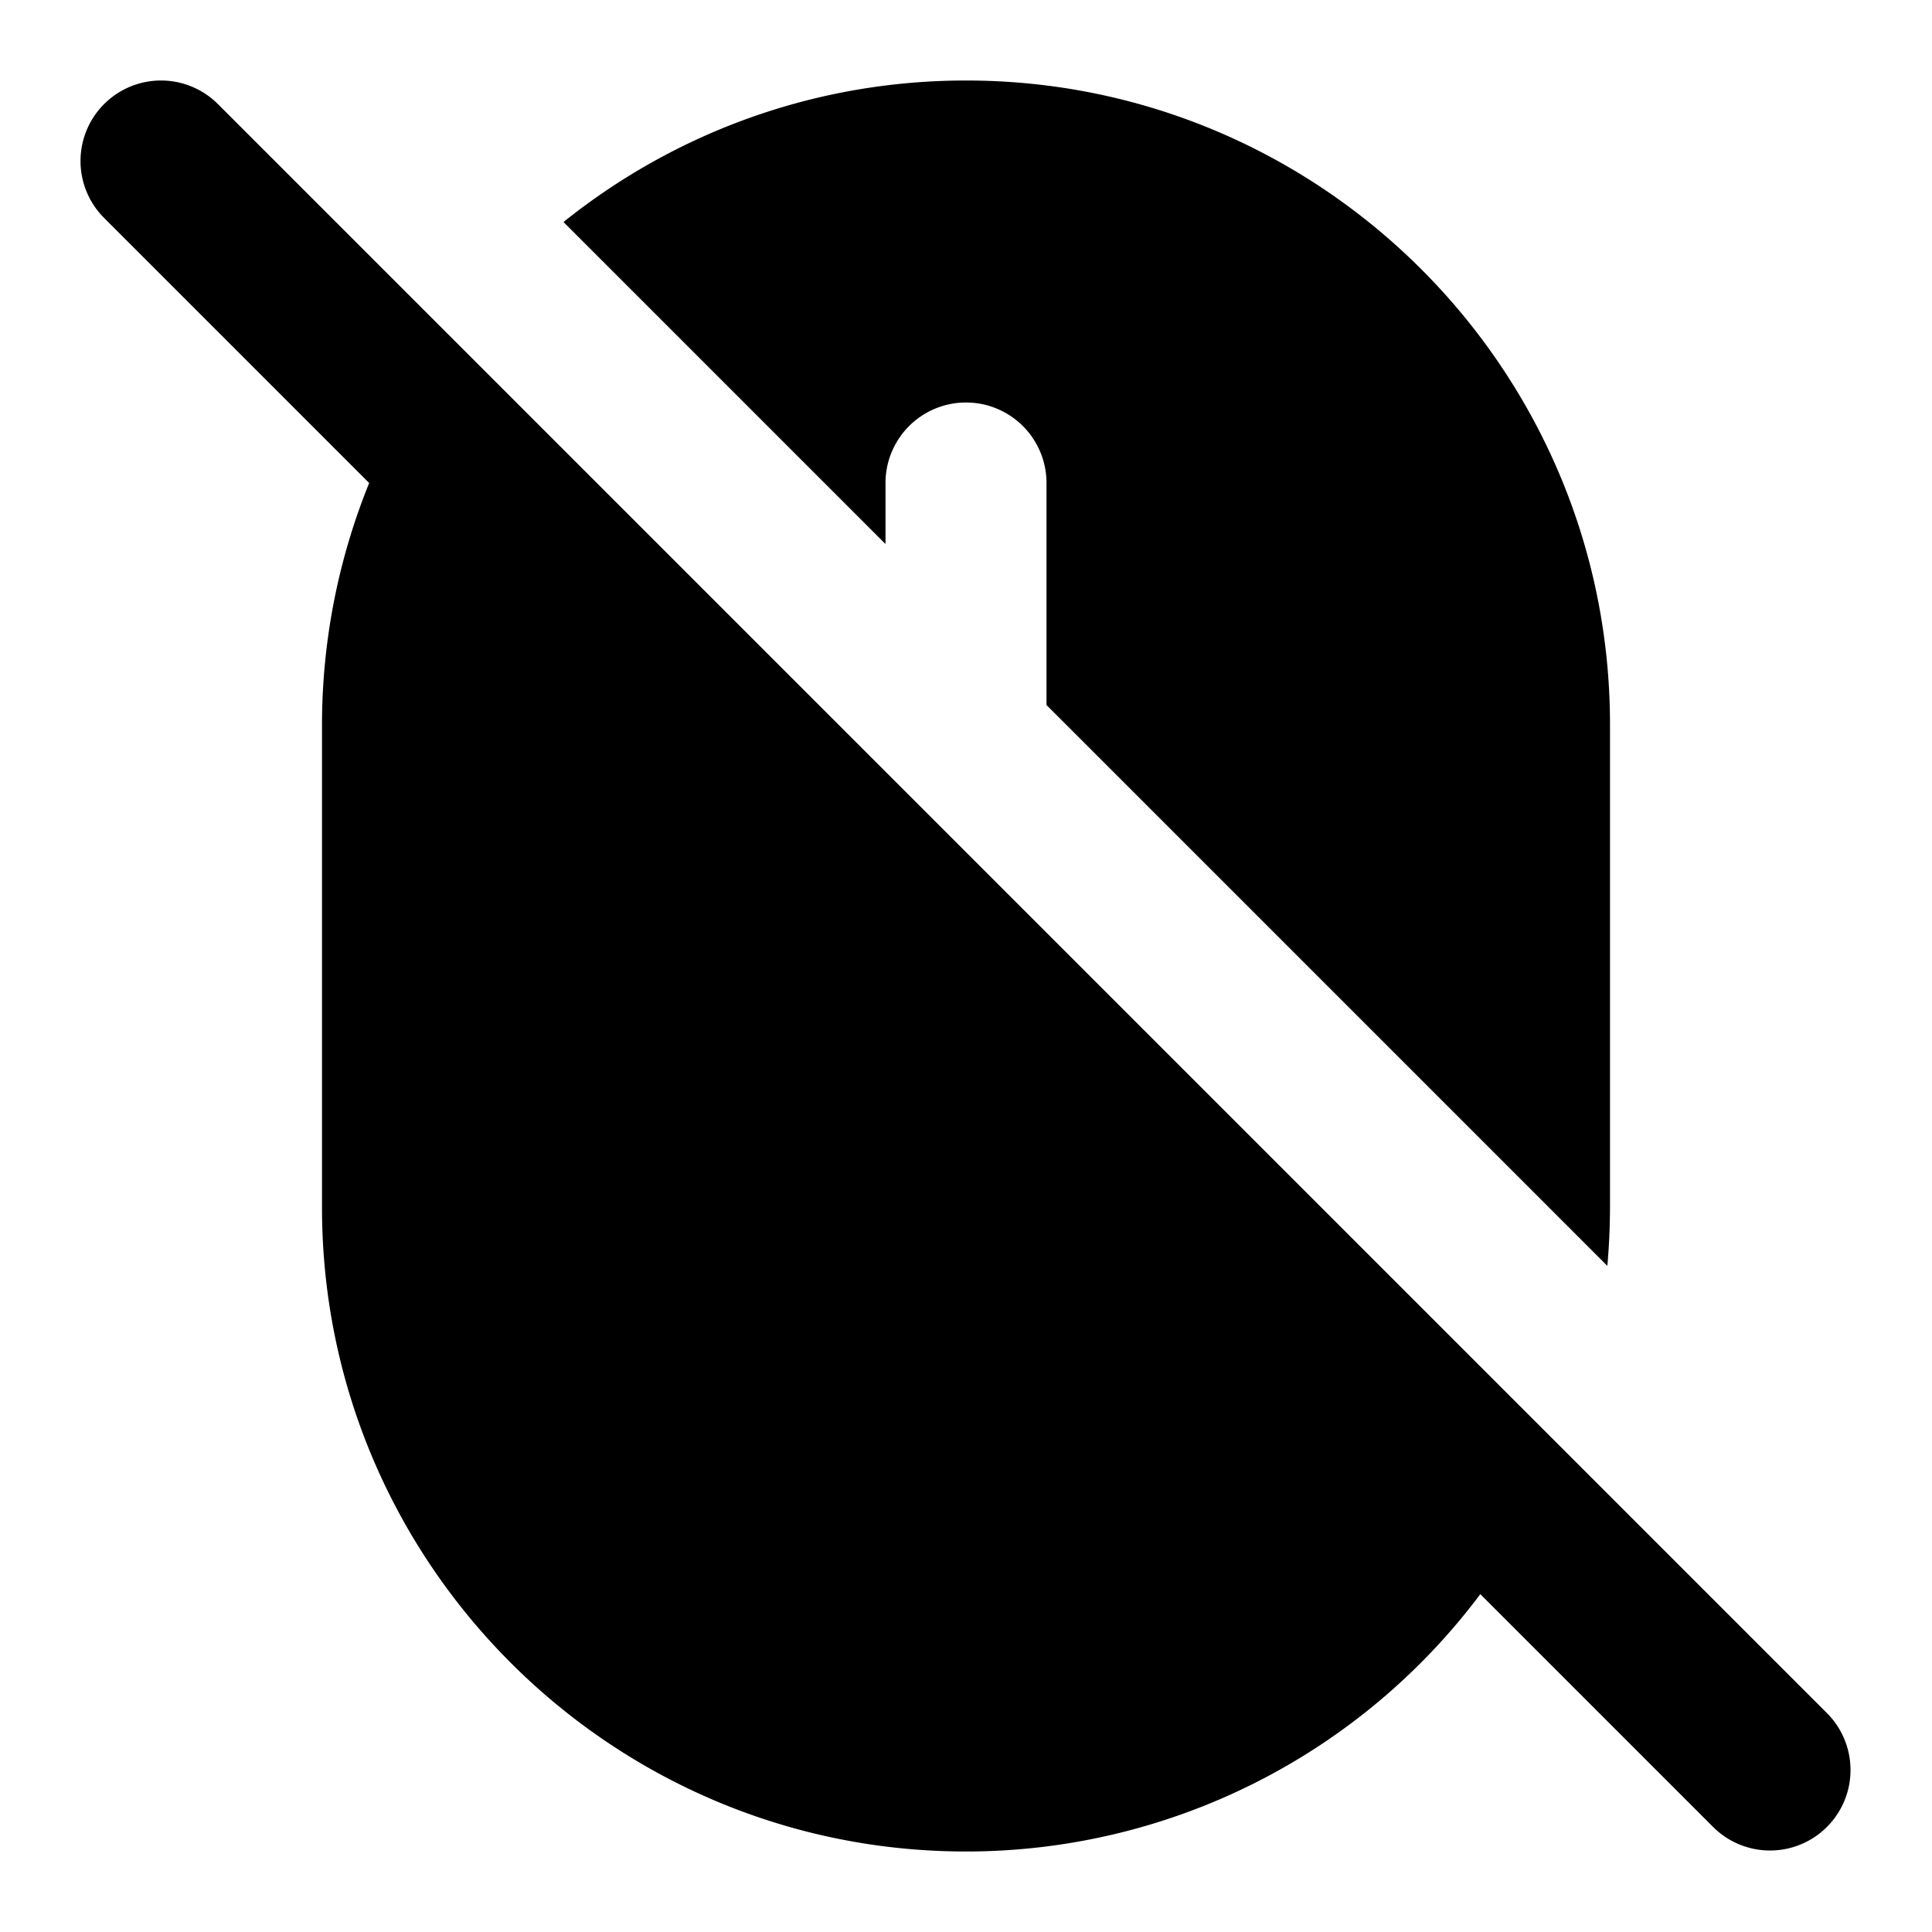 <svg xmlns="http://www.w3.org/2000/svg" xml:space="preserve" width="24" height="24" viewBox="0 0 24 24"><path d="M2 1a1 1 0 0 0-.707 1.707L4.586 6A8 8 0 0 0 4 9v6c0 4.415 3.585 8 8 8a7.98 7.98 0 0 0 6.389-3.197l2.904 2.904a1 1 0 0 0 1.414-1.414l-20-20A1 1 0 0 0 2 1zm10 0c-1.891 0-3.63.659-5 1.758l4 4V6a1 1 0 0 1 2 0v2.758l6.967 6.967q.032-.359.033-.725V9c0-4.415-3.585-8-8-8z"/></svg>